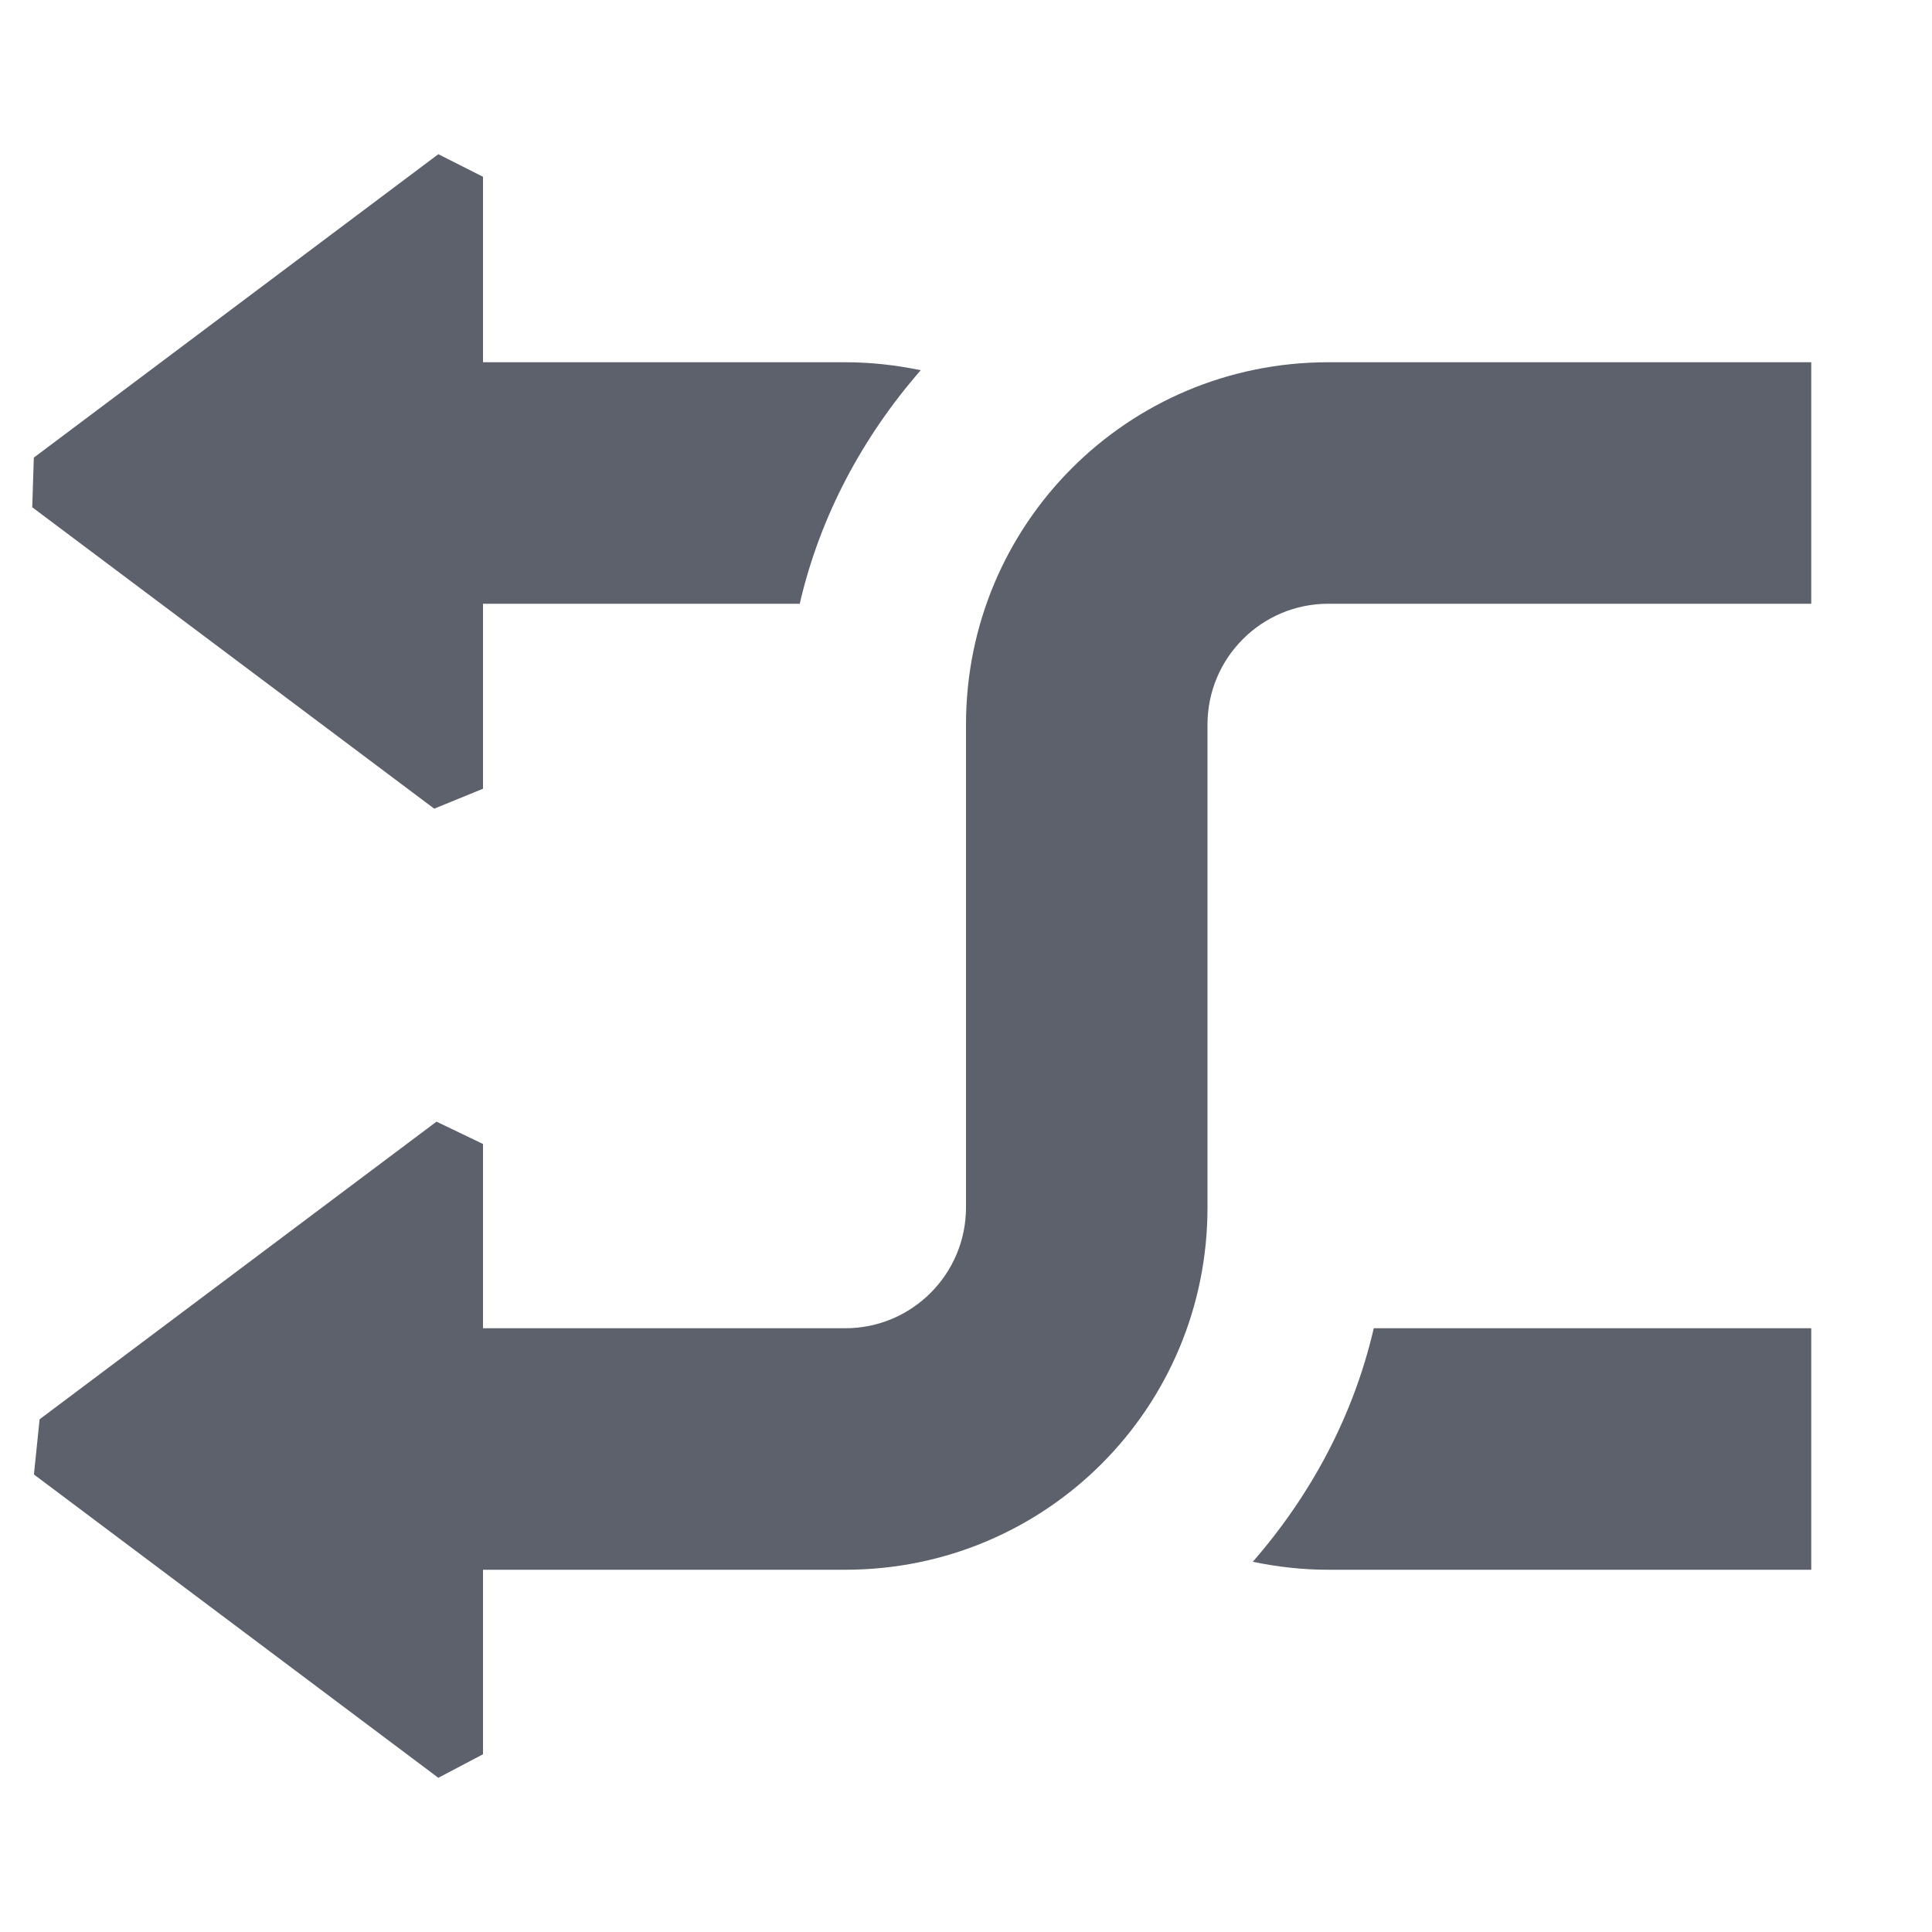 <?xml version="1.0" encoding="UTF-8" standalone="no"?>
<svg
   width="16"
   height="16"
   version="1.1"
   id="svg71"
   sodipodi:docname="media-playlist-shuffle-rtl-symbolic.svg"
   inkscape:version="1.1.2 (0a00cf5339, 2022-02-04)"
   xmlns:inkscape="http://www.inkscape.org/namespaces/inkscape"
   xmlns:sodipodi="http://sodipodi.sourceforge.net/DTD/sodipodi-0.dtd"
   xmlns="http://www.w3.org/2000/svg"
   xmlns:svg="http://www.w3.org/2000/svg">
  <defs
     id="defs75" />
  <sodipodi:namedview
     id="namedview73"
     pagecolor="#ffffff"
     bordercolor="#666666"
     borderopacity="1.0"
     inkscape:pageshadow="2"
     inkscape:pageopacity="0.0"
     inkscape:pagecheckerboard="0"
     showgrid="false"
     inkscape:zoom="51.6875"
     inkscape:cx="7.9903265"
     inkscape:cy="8"
     inkscape:window-width="1920"
     inkscape:window-height="1051"
     inkscape:window-x="0"
     inkscape:window-y="29"
     inkscape:window-maximized="1"
     inkscape:current-layer="svg71" />
  <path
     style="fill:#5c616c"
     d="M 3,13 V 11 H 7 C 7.554,11 8,10.55 8,10 V 6 C 8,4.34 9.338,3 11,3 H 15 V 5 H 11 C 10.446,5 10,5.45 10,6 V 10 C 10,11.66 8.662,13 7,13 Z"
     id="path63" />
  <path
     style="fill:#5c616c"
     d="M 3,3 V 5 H 6.623 C 6.792,4.27 7.146,3.616 7.625,3.066 7.423,3.024 7.215,3 7,3 Z M 11.377,11 C 11.208,11.73 10.854,12.384 10.375,12.934 10.577,12.976 10.785,13 11,13 H 15 V 11 Z"
     id="path65" />
  <path
     style="fill:#5c616c"
     d="M 3.63,1.277 4,1.464 v 5.068 0 L 3.596,6.697 0.267,4.201 v 0 l 0.013,-0.411 z"
     id="path67"
     sodipodi:nodetypes="ccccccccc" />
  <path
     style="fill:#5c616c"
     d="M 3.615,9.289 4,9.474 v 5.054 0 l -0.37,0.195 -3.349,-2.512 0.047,-0.457 v 0 z"
     id="path69"
     sodipodi:nodetypes="cccccccccc" />
</svg>
